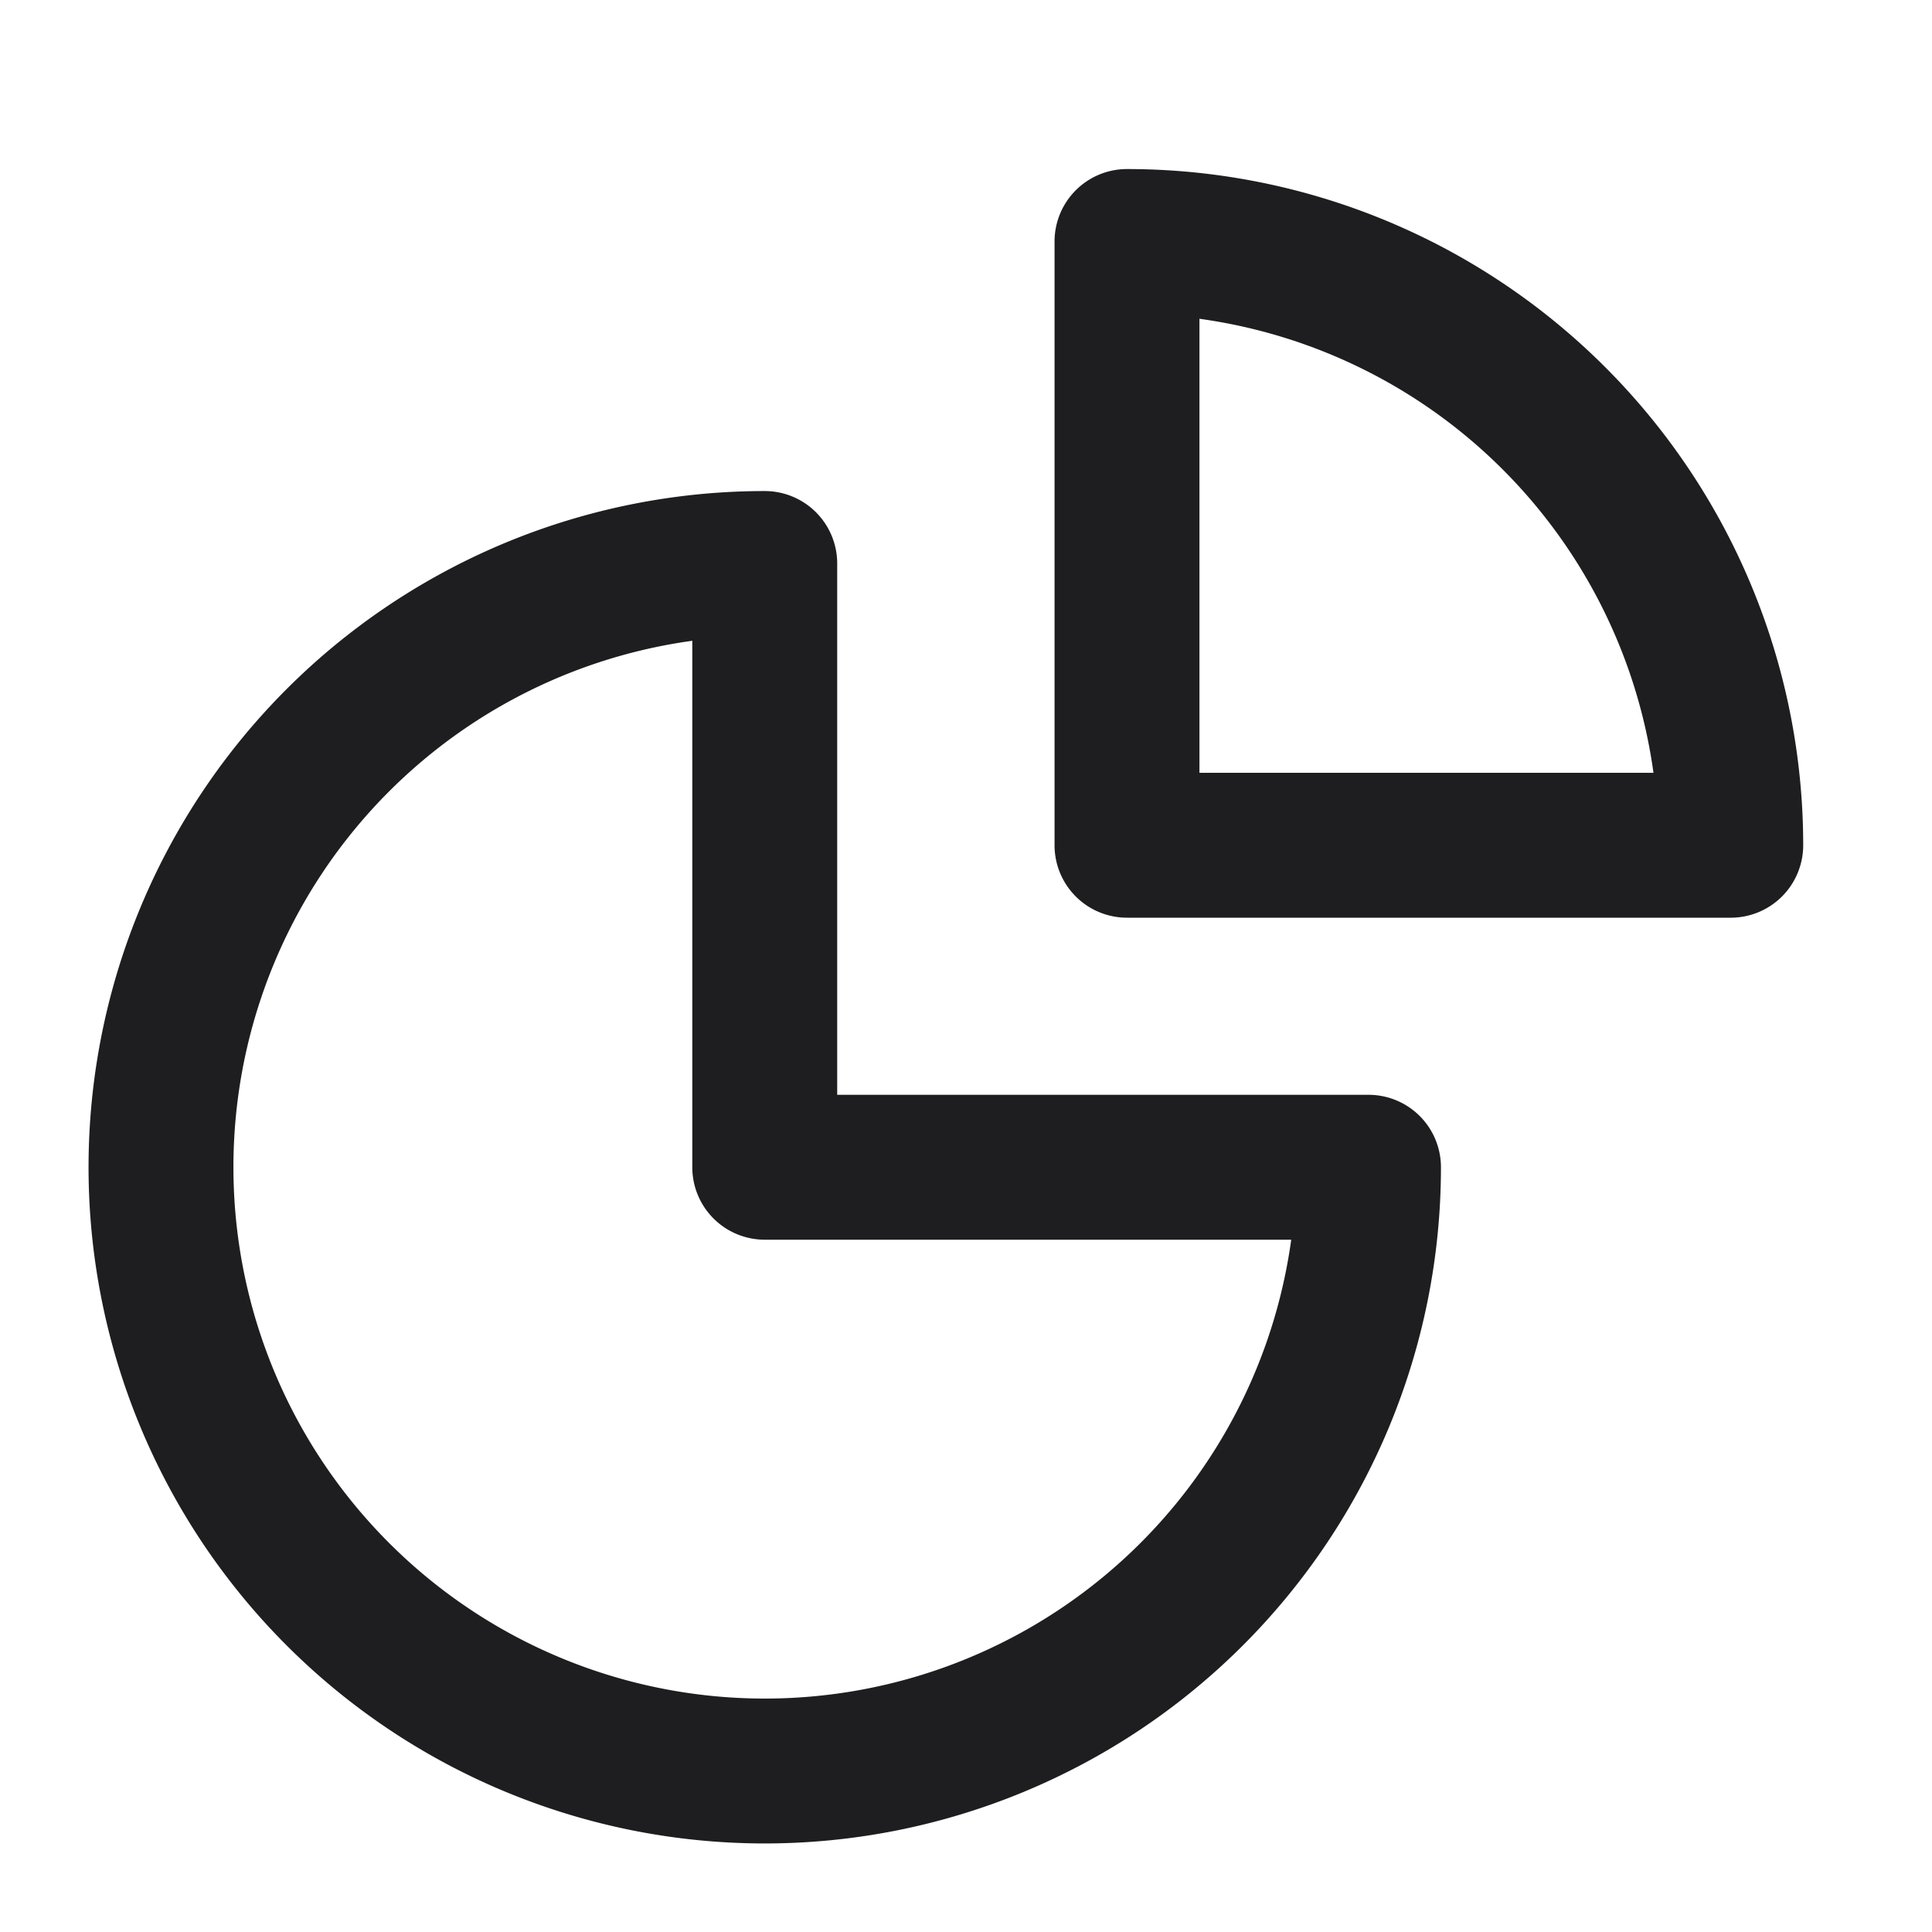 <svg xmlns="http://www.w3.org/2000/svg" fill="none" viewBox="0 0 24 24"><path fill="#1E1E20" fill-rule="evenodd" d="M13.1 3a.9.9 0 0 1 .9-.9 8.4 8.4 0 0 1 8.4 8.4.9.9 0 0 1-.9.9H14a.9.9 0 0 1-.9-.9V3zm1.8.96V9.6h5.64a6.604 6.604 0 0 0-5.64-5.64zm-6.3 4a6.601 6.601 0 1 0 7.44 7.44H9.5a.9.9 0 0 1-.9-.9V7.96zM1.1 14.5a8.4 8.4 0 0 1 8.4-8.4.9.9 0 0 1 .9.9v6.6H17a.9.9 0 0 1 .9.9 8.4 8.4 0 1 1-16.8 0z" clip-rule="evenodd"/></svg>